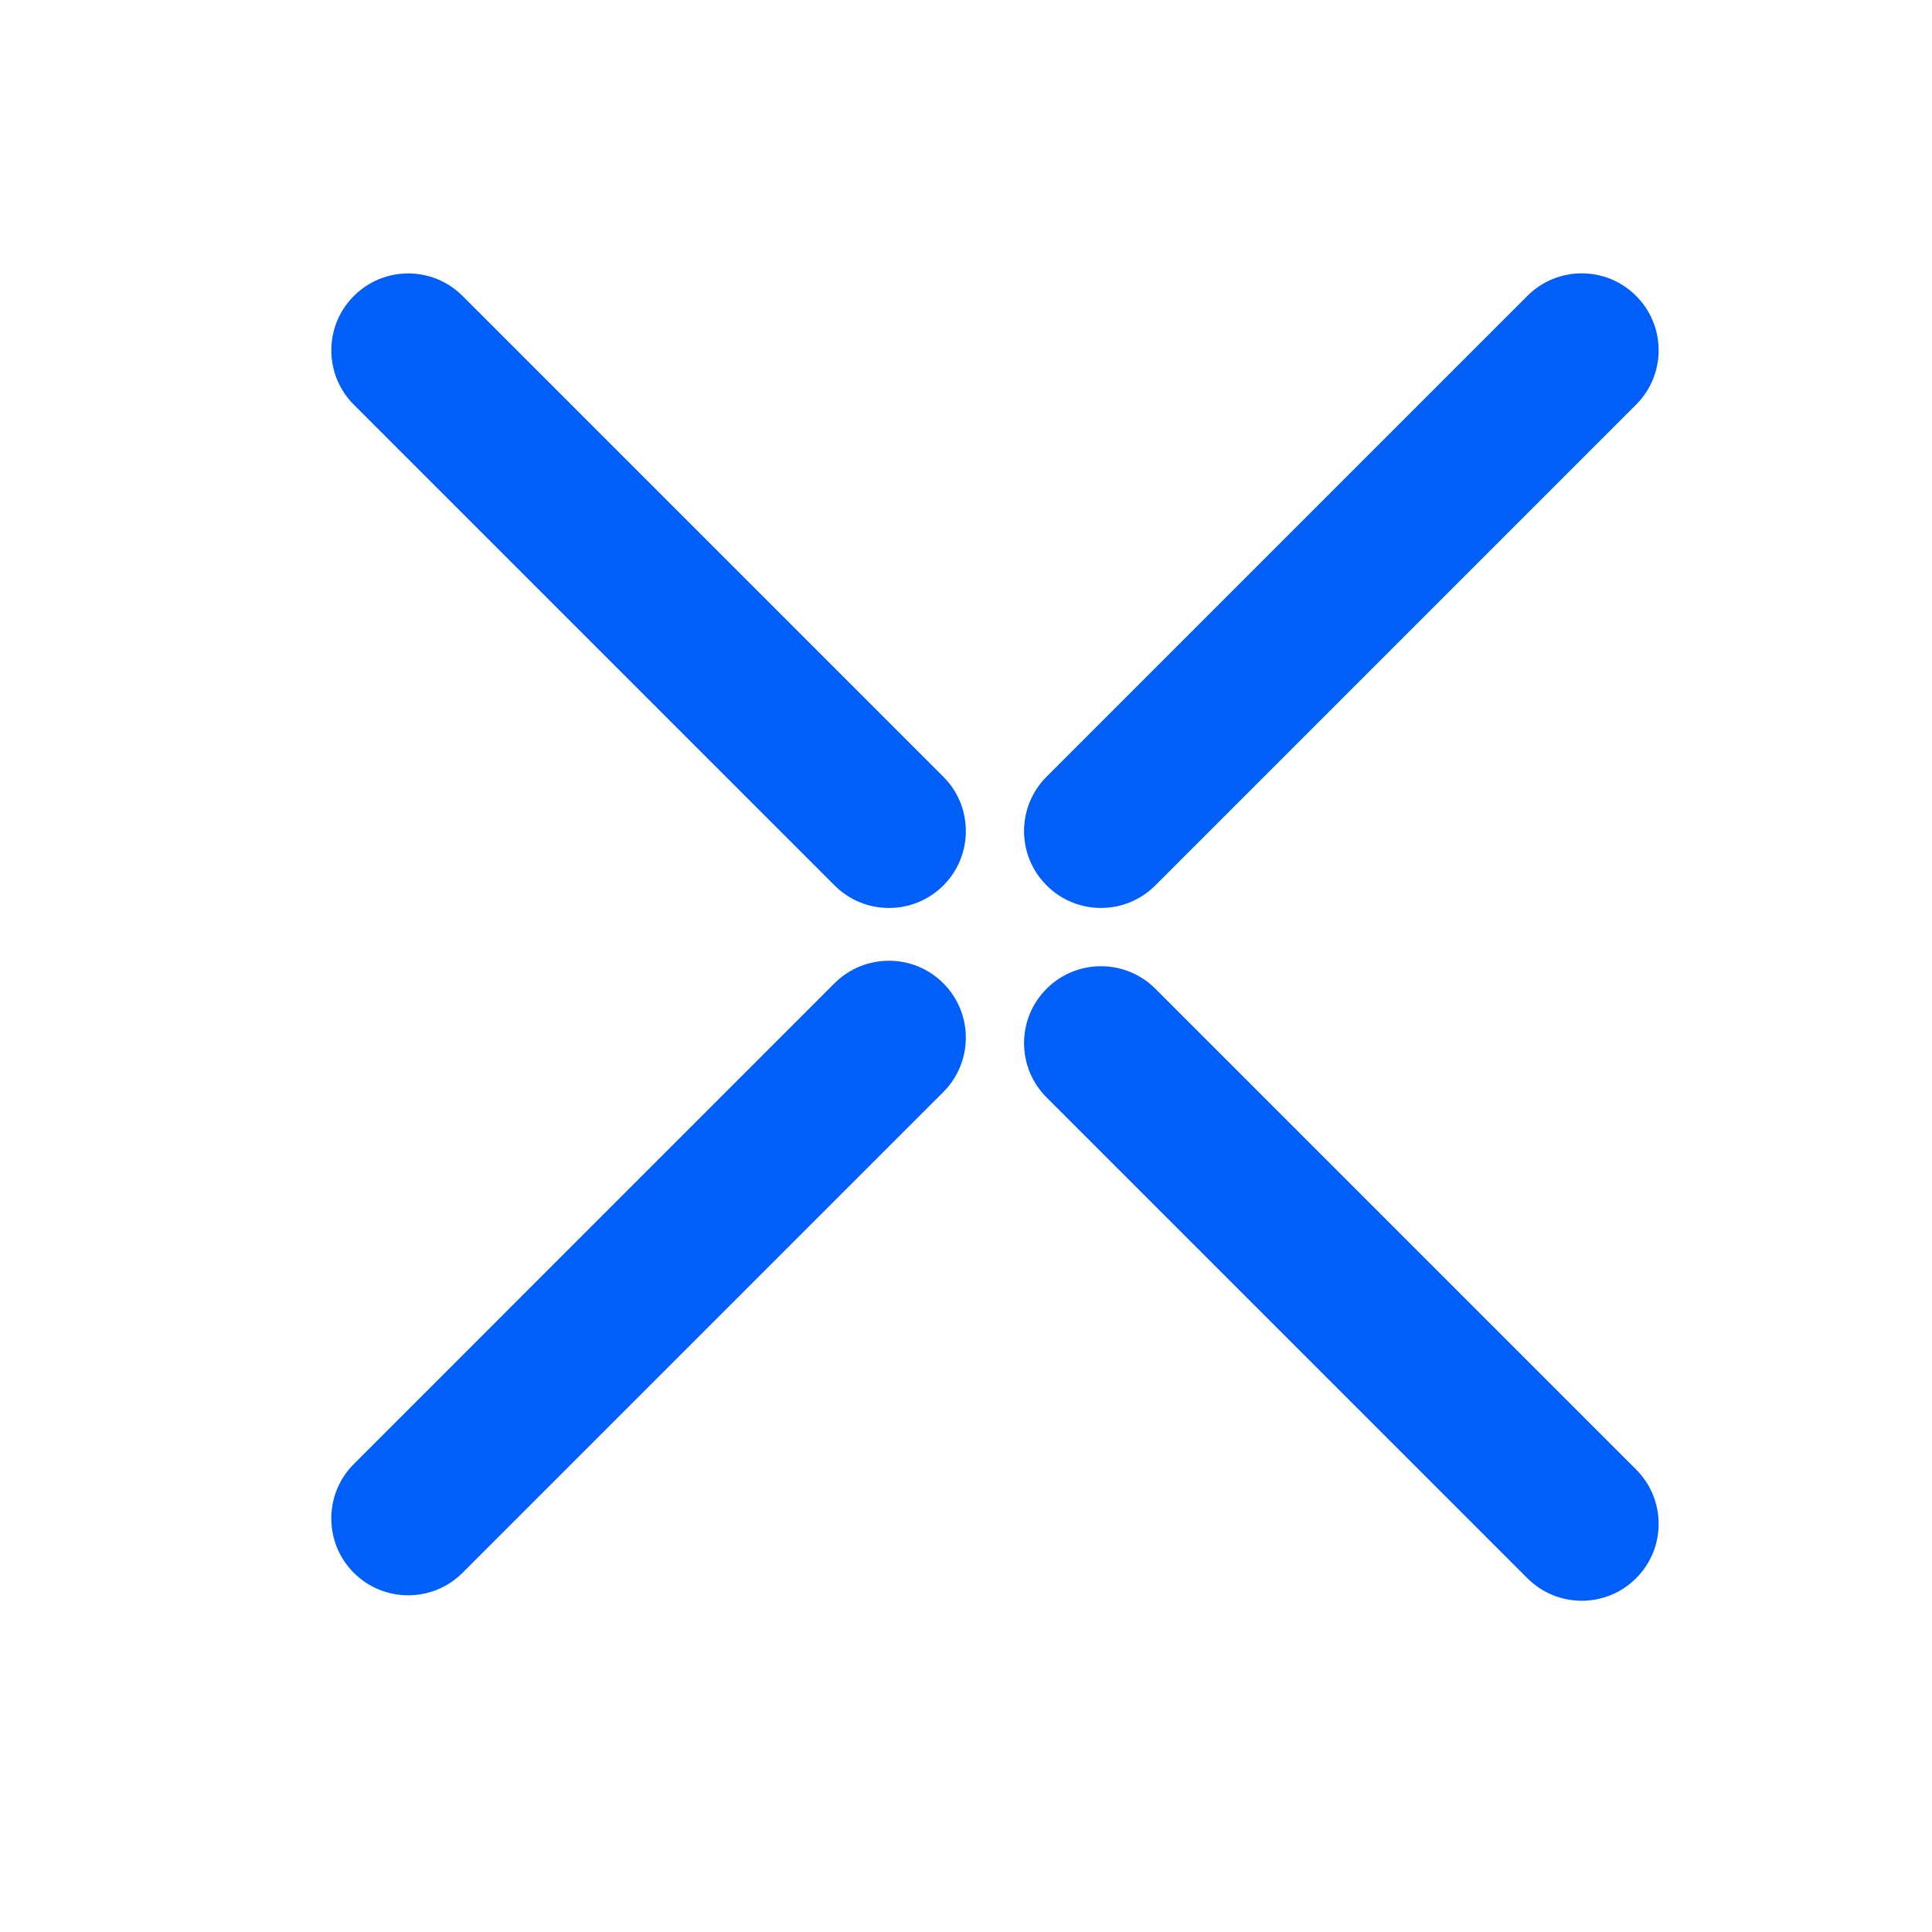 <svg width="25" height="25" viewBox="0 0 25 25" fill="none" xmlns="http://www.w3.org/2000/svg">
<path d="M4.579 5.237C4.19 4.848 4.19 4.218 4.579 3.83V3.83C4.967 3.441 5.597 3.441 5.986 3.83L12.207 10.051C12.595 10.439 12.595 11.069 12.207 11.458V11.458C11.818 11.846 11.188 11.846 10.8 11.458L4.579 5.237Z" fill="#005FF9"/>
<path d="M13.543 14.201C13.154 13.813 13.154 13.183 13.543 12.794V12.794C13.931 12.406 14.561 12.406 14.95 12.794L21.171 19.015C21.56 19.404 21.56 20.034 21.171 20.422V20.422C20.783 20.811 20.153 20.811 19.764 20.422L13.543 14.201Z" fill="#005FF9"/>
<path d="M14.95 11.457C14.561 11.846 13.931 11.846 13.543 11.457V11.457C13.154 11.069 13.154 10.439 13.543 10.05L19.764 3.829C20.152 3.44 20.782 3.44 21.171 3.829V3.829C21.56 4.218 21.56 4.847 21.171 5.236L14.95 11.457Z" fill="#005FF9"/>
<path d="M5.985 20.352C5.597 20.74 4.967 20.74 4.578 20.352V20.352C4.19 19.963 4.19 19.333 4.578 18.945L10.799 12.723C11.188 12.335 11.818 12.335 12.206 12.723V12.723C12.595 13.112 12.595 13.742 12.206 14.131L5.985 20.352Z" fill="#005FF9"/>
</svg>
